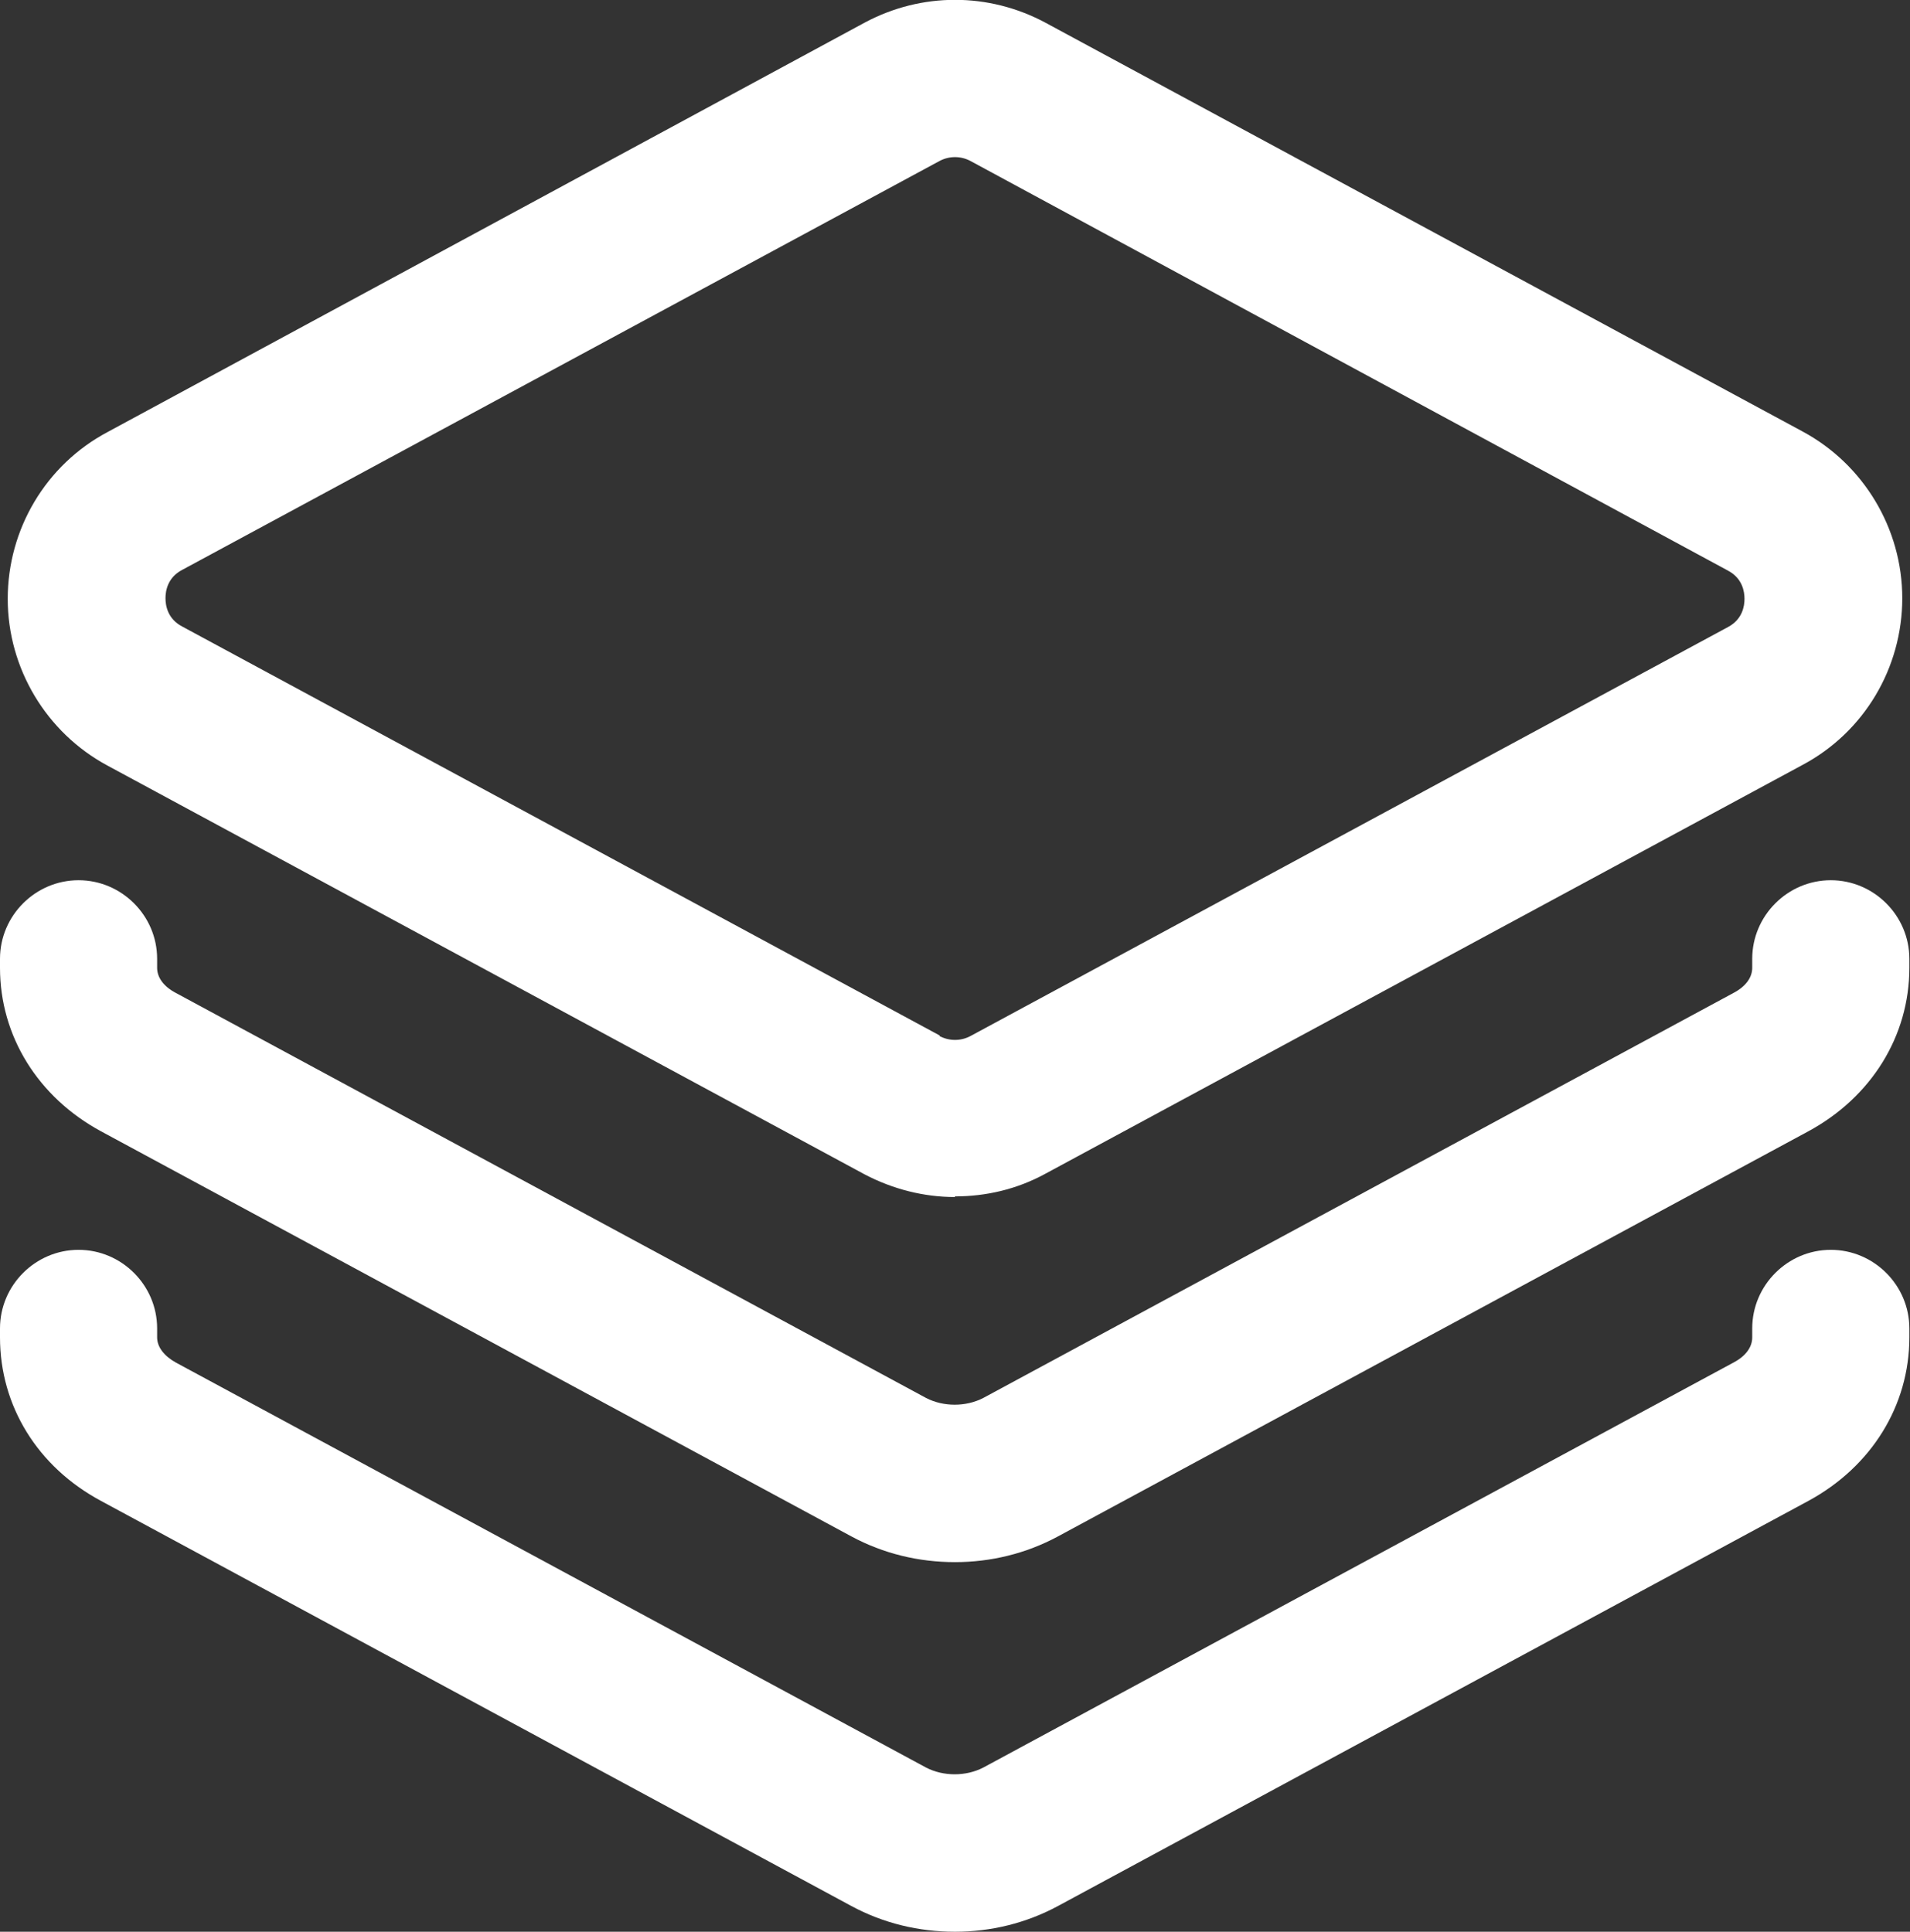 <?xml version="1.0" encoding="UTF-8"?><svg id="Layer_1" xmlns="http://www.w3.org/2000/svg" viewBox="0 0 29.66 30"><rect x="0" y="0" width="29.66" height="30" fill="#333333" stroke="none"/><defs><style>.cls-1{fill:#fff;stroke-width:0px;}</style></defs><path class="cls-1" d="m14.83,18.59c-.48,0-.96-.12-1.4-.35h0S1.67,11.89,1.67,11.89c-.95-.51-1.55-1.51-1.55-2.59s.59-2.08,1.55-2.59L13.43.35c.88-.47,1.92-.47,2.8,0l11.76,6.35c.95.51,1.55,1.51,1.55,2.59s-.59,2.08-1.55,2.59l-11.76,6.35c-.44.24-.92.35-1.4.35Zm-.24-2.5c.15.08.33.08.48,0l11.76-6.35c.23-.12.26-.33.26-.44s-.03-.32-.26-.44L15.07,2.5c-.15-.08-.33-.08-.48,0L2.83,8.85c-.23.12-.26.33-.26.44s.03.32.26.44l11.76,6.35Z"/><path class="cls-1" d="m14.83,24.26c-.56,0-1.11-.13-1.61-.4L1.57,17.57c-.98-.53-1.57-1.48-1.57-2.54v-.14c0-.67.55-1.22,1.22-1.22s1.22.55,1.22,1.22v.14c0,.15.1.29.29.39l11.65,6.29c.27.14.62.14.89,0l11.65-6.29c.19-.1.29-.24.29-.39v-.14c0-.67.55-1.22,1.22-1.22s1.22.55,1.22,1.22v.14c0,1.06-.59,2.01-1.57,2.54l-11.65,6.29c-.5.27-1.05.4-1.6.4Z"/><path class="cls-1" d="m14.83,30c-.56,0-1.11-.13-1.61-.4L1.57,23.31c-.99-.53-1.57-1.48-1.57-2.54v-.14c0-.67.55-1.22,1.22-1.22s1.22.55,1.22,1.22v.14c0,.15.11.29.29.39l11.65,6.29c.27.14.62.14.89,0l11.65-6.29c.19-.1.29-.24.29-.39v-.14c0-.67.55-1.22,1.22-1.22s1.22.55,1.22,1.22v.14c0,1.06-.59,2.01-1.57,2.54l-11.65,6.29c-.5.27-1.05.4-1.6.4Z"/></svg>